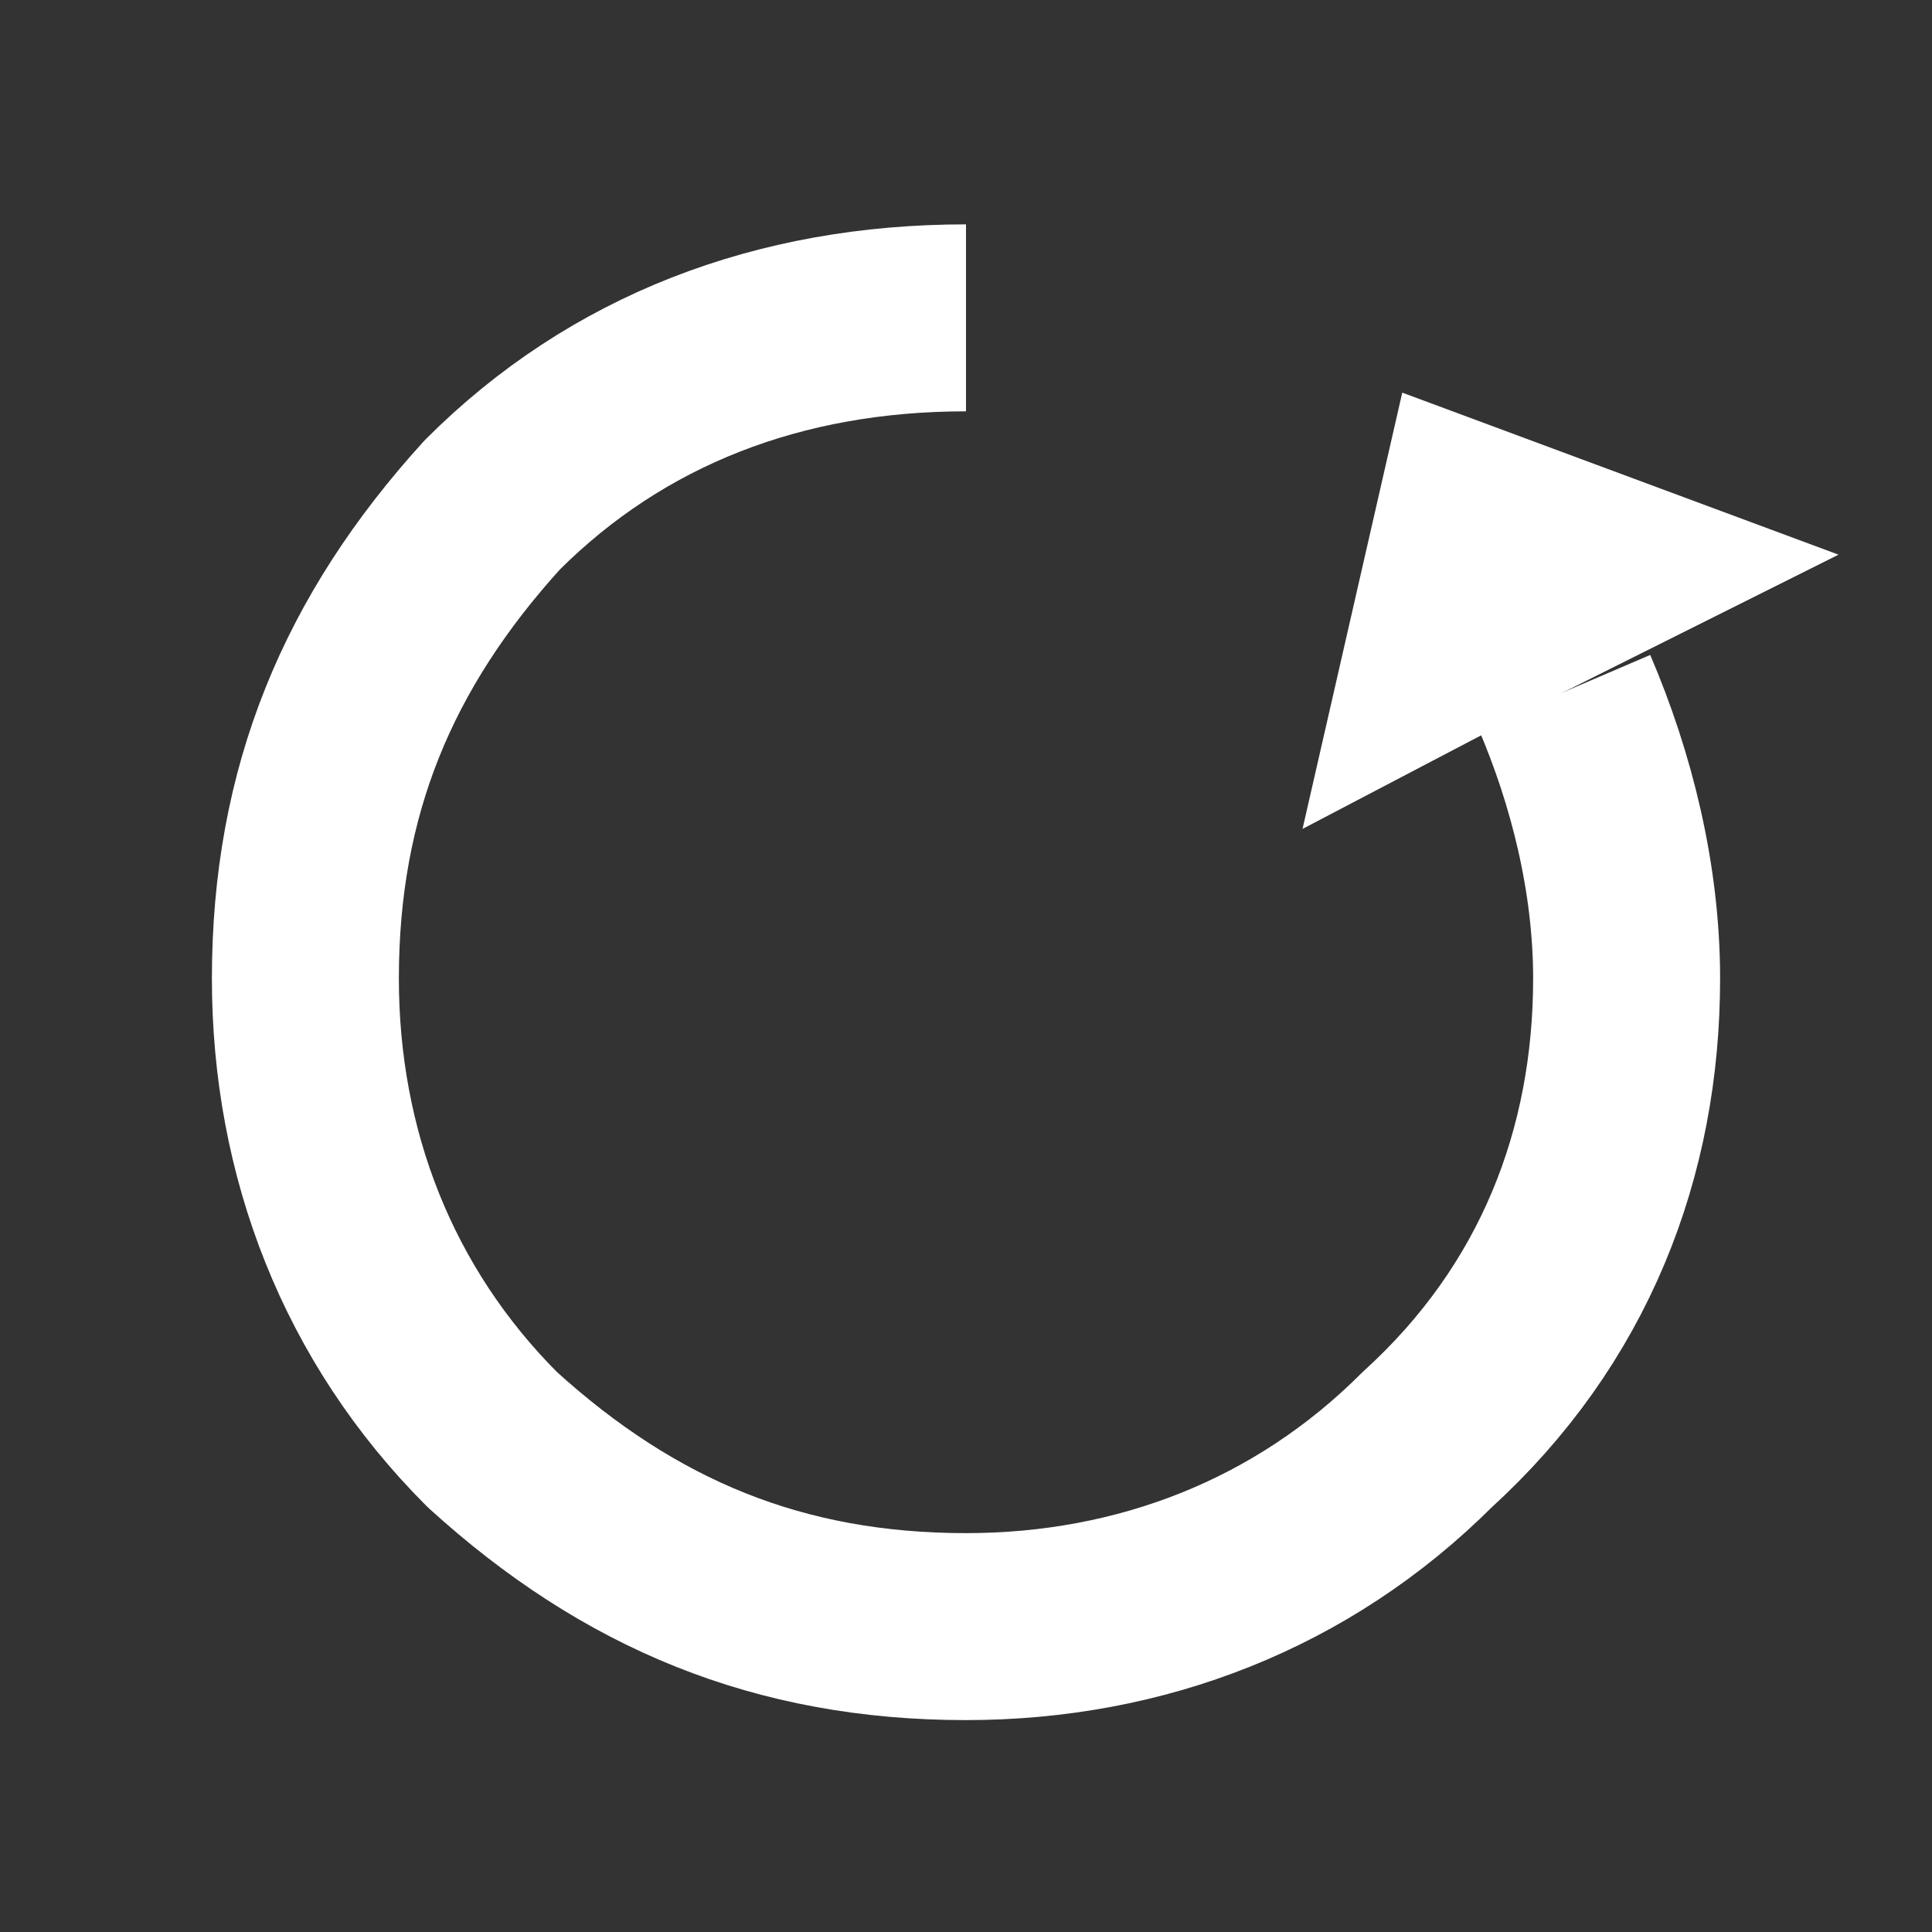 <?xml version="1.0" encoding="utf-8"?>
<!-- Generator: Adobe Illustrator 21.1.0, SVG Export Plug-In . SVG Version: 6.00 Build 0)  -->
<svg version="1.1" id="Layer_1" xmlns="http://www.w3.org/2000/svg" xmlns:xlink="http://www.w3.org/1999/xlink" x="0px" y="0px"
	 viewBox="0 0 15.5 15.5" style="enable-background:new 0 0 15.5 15.5;" xml:space="preserve">
<rect x="0" y="0" width="15.5" height="15.5" fill="#333333" stroke="none"/>
<style type="text/css">
	.st0{fill:#D6D6D6;fill-opacity:0;}
	.st1{fill:#FFFFFF;}
	.st2{fill:none;stroke:#FFFFFF;stroke-width:1.5;stroke-linejoin:round;}
</style>
<g transform="matrix(1, 0, 0, 1, 7.75, 7.25)">
	<path class="st0" d="M5.4-5C7-3.5,7.8-1.6,7.8,0.5S7,4.5,5.4,5.9C4,7.5,2.1,8.2,0,8.2s-4-0.8-5.5-2.3C-7,4.5-7.8,2.6-7.8,0.5
		S-7-3.5-5.5-5C-4-6.5-2.1-7.2,0-7.2S4-6.5,5.4-5"/>
	<path class="st1" d="M4.8-1.7L2.7-0.6l0.8-3.5l3.5,1.3L4.8-1.7"/>
	<path class="st2" d="M4.8-1.7C5.1-1,5.3-0.2,5.3,0.6c0,1.4-0.5,2.7-1.6,3.7c-1,1-2.3,1.5-3.7,1.5c-1.5,0-2.7-0.5-3.8-1.5
		c-1-1-1.5-2.3-1.5-3.7c0-1.5,0.5-2.7,1.5-3.8c1-1,2.3-1.5,3.8-1.5"/>
</g>
</svg>
